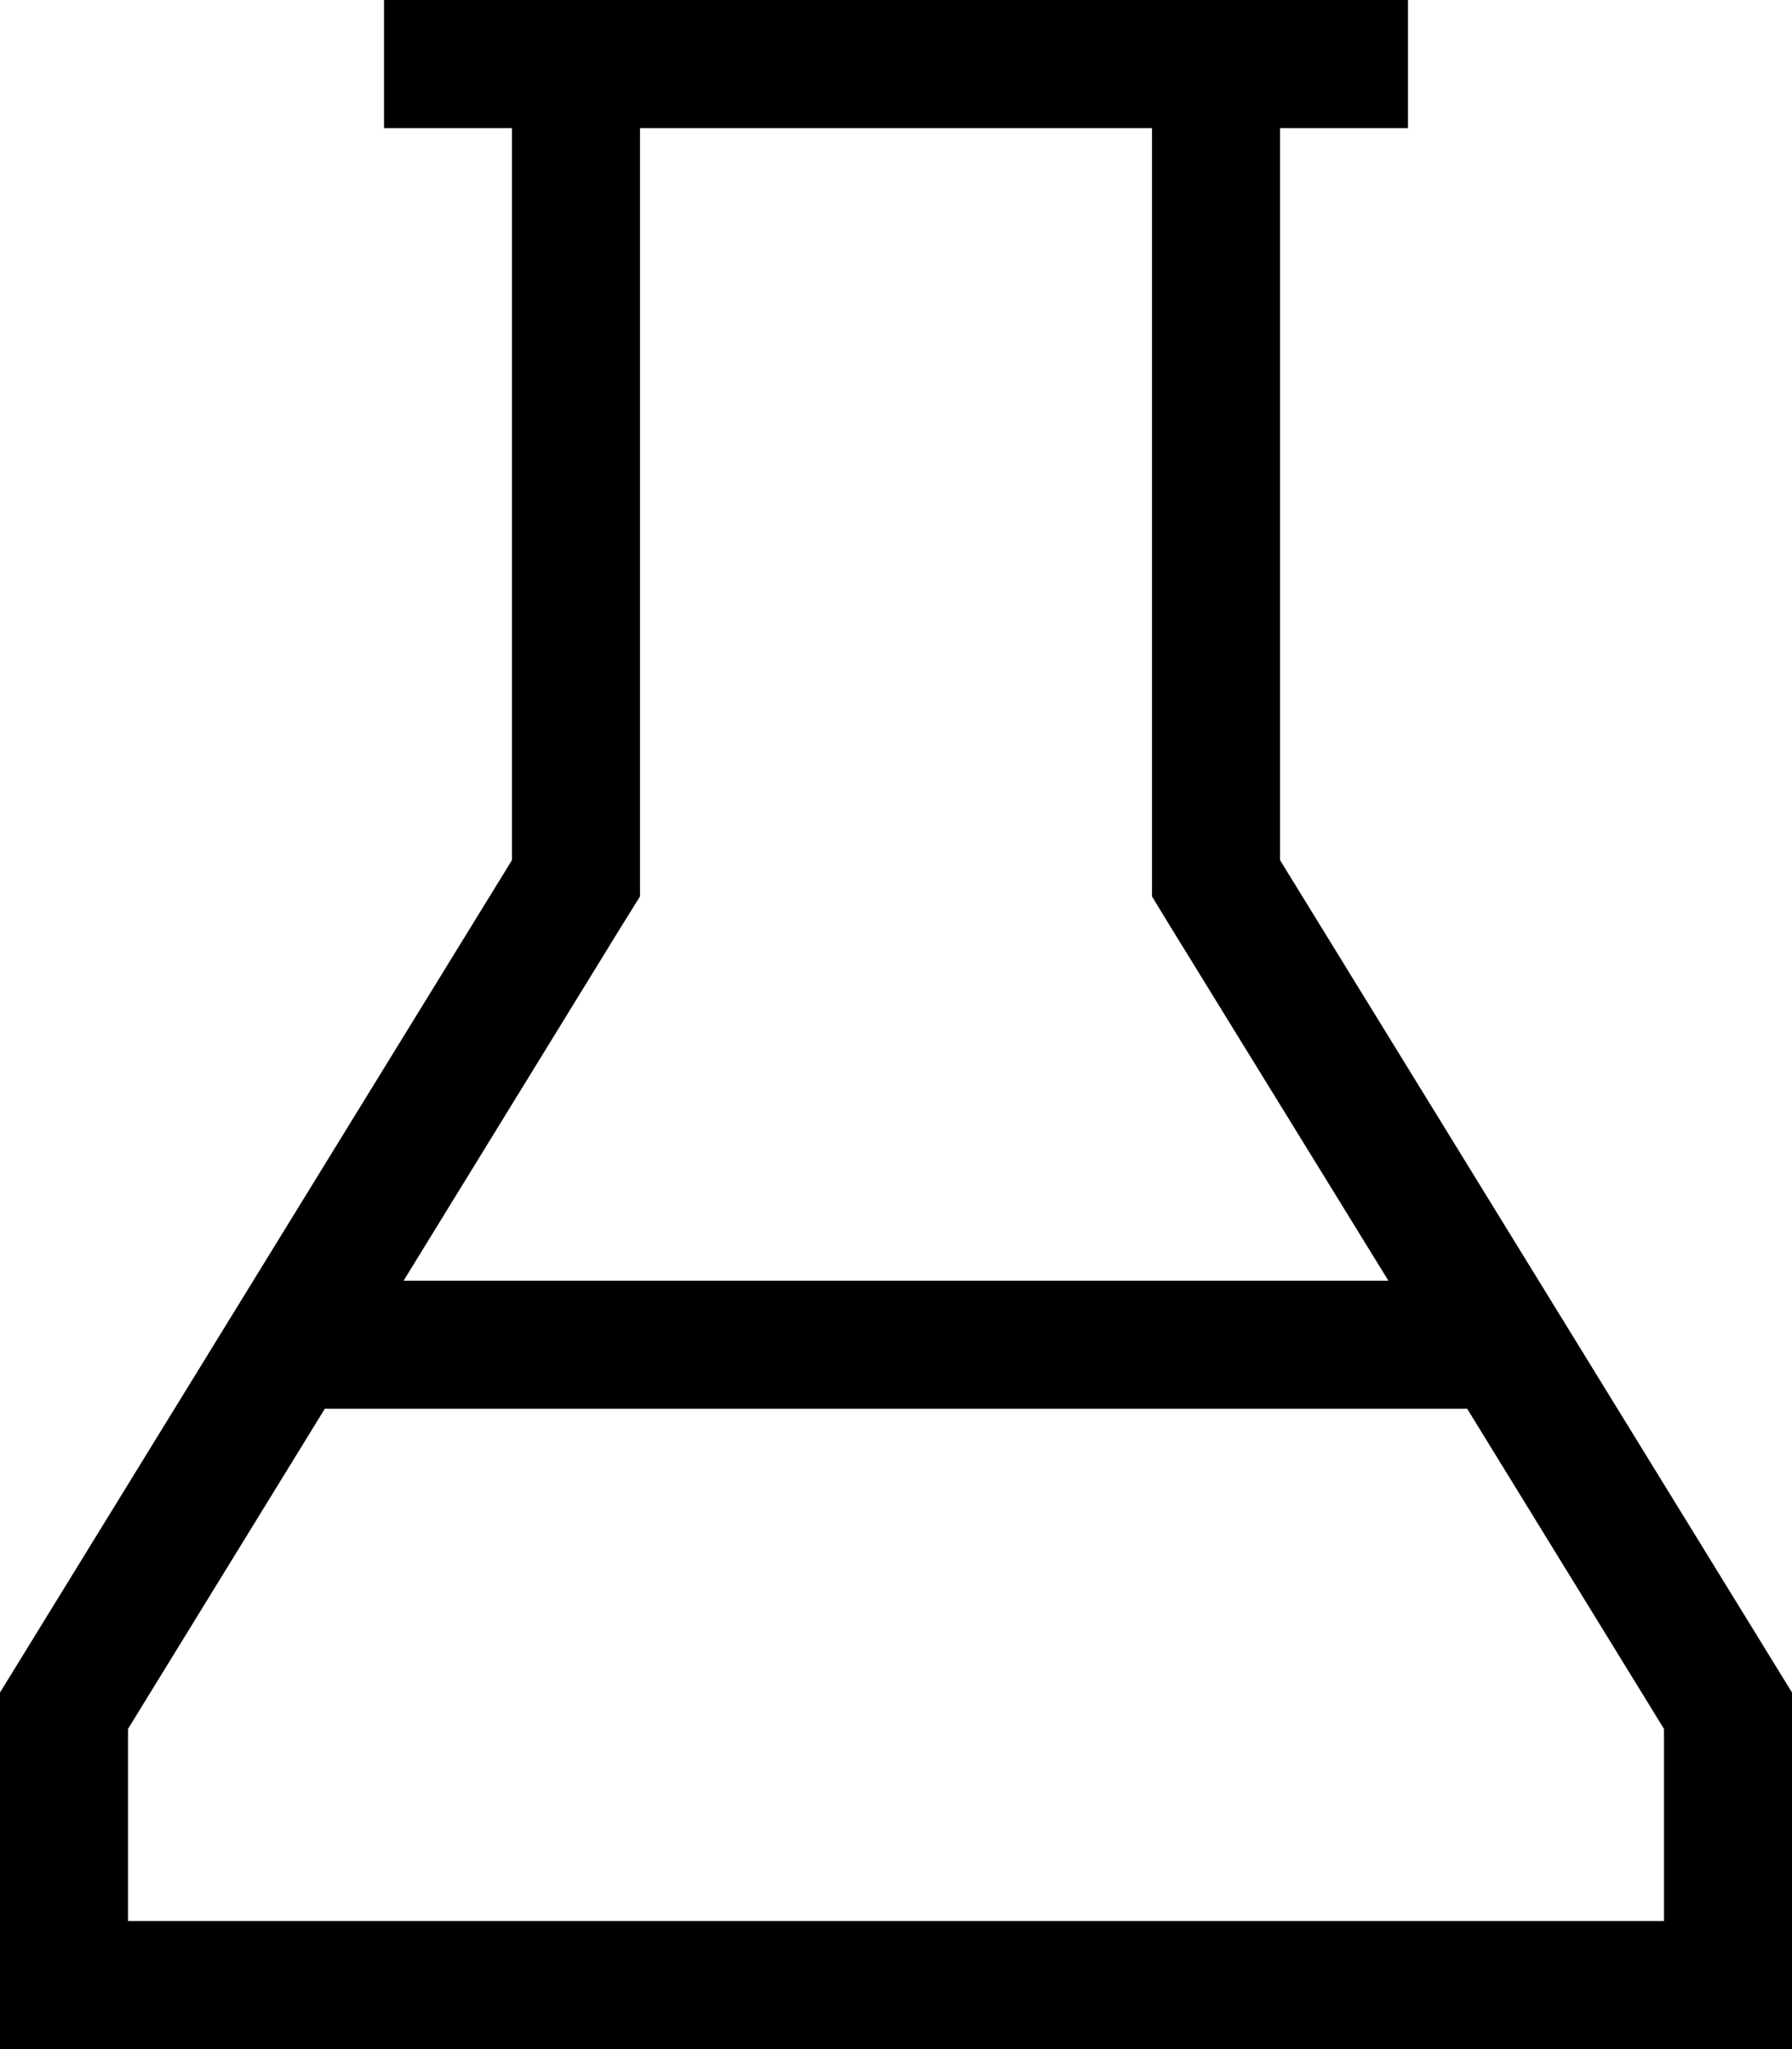 <svg xmlns="http://www.w3.org/2000/svg" viewBox="0 0 448 512"><!--! Font Awesome Pro 6.4.2 by @fontawesome - https://fontawesome.com License - https://fontawesome.com/license (Commercial License) Copyright 2023 Fonticons, Inc. --><path d="M288 224l4.7 7.7L347.1 320H100.9l54.3-88.3L160 224v-9.1V32H288V214.9 224zM128 0H112 96V32h16 16V214.9L0 422.9V480v32H32 416h32V480 422.9l-128-208V32h16 16V0H336 320 288 160 128zM32 432l49.2-80H366.8L416 432v48H32V432z"/></svg>
